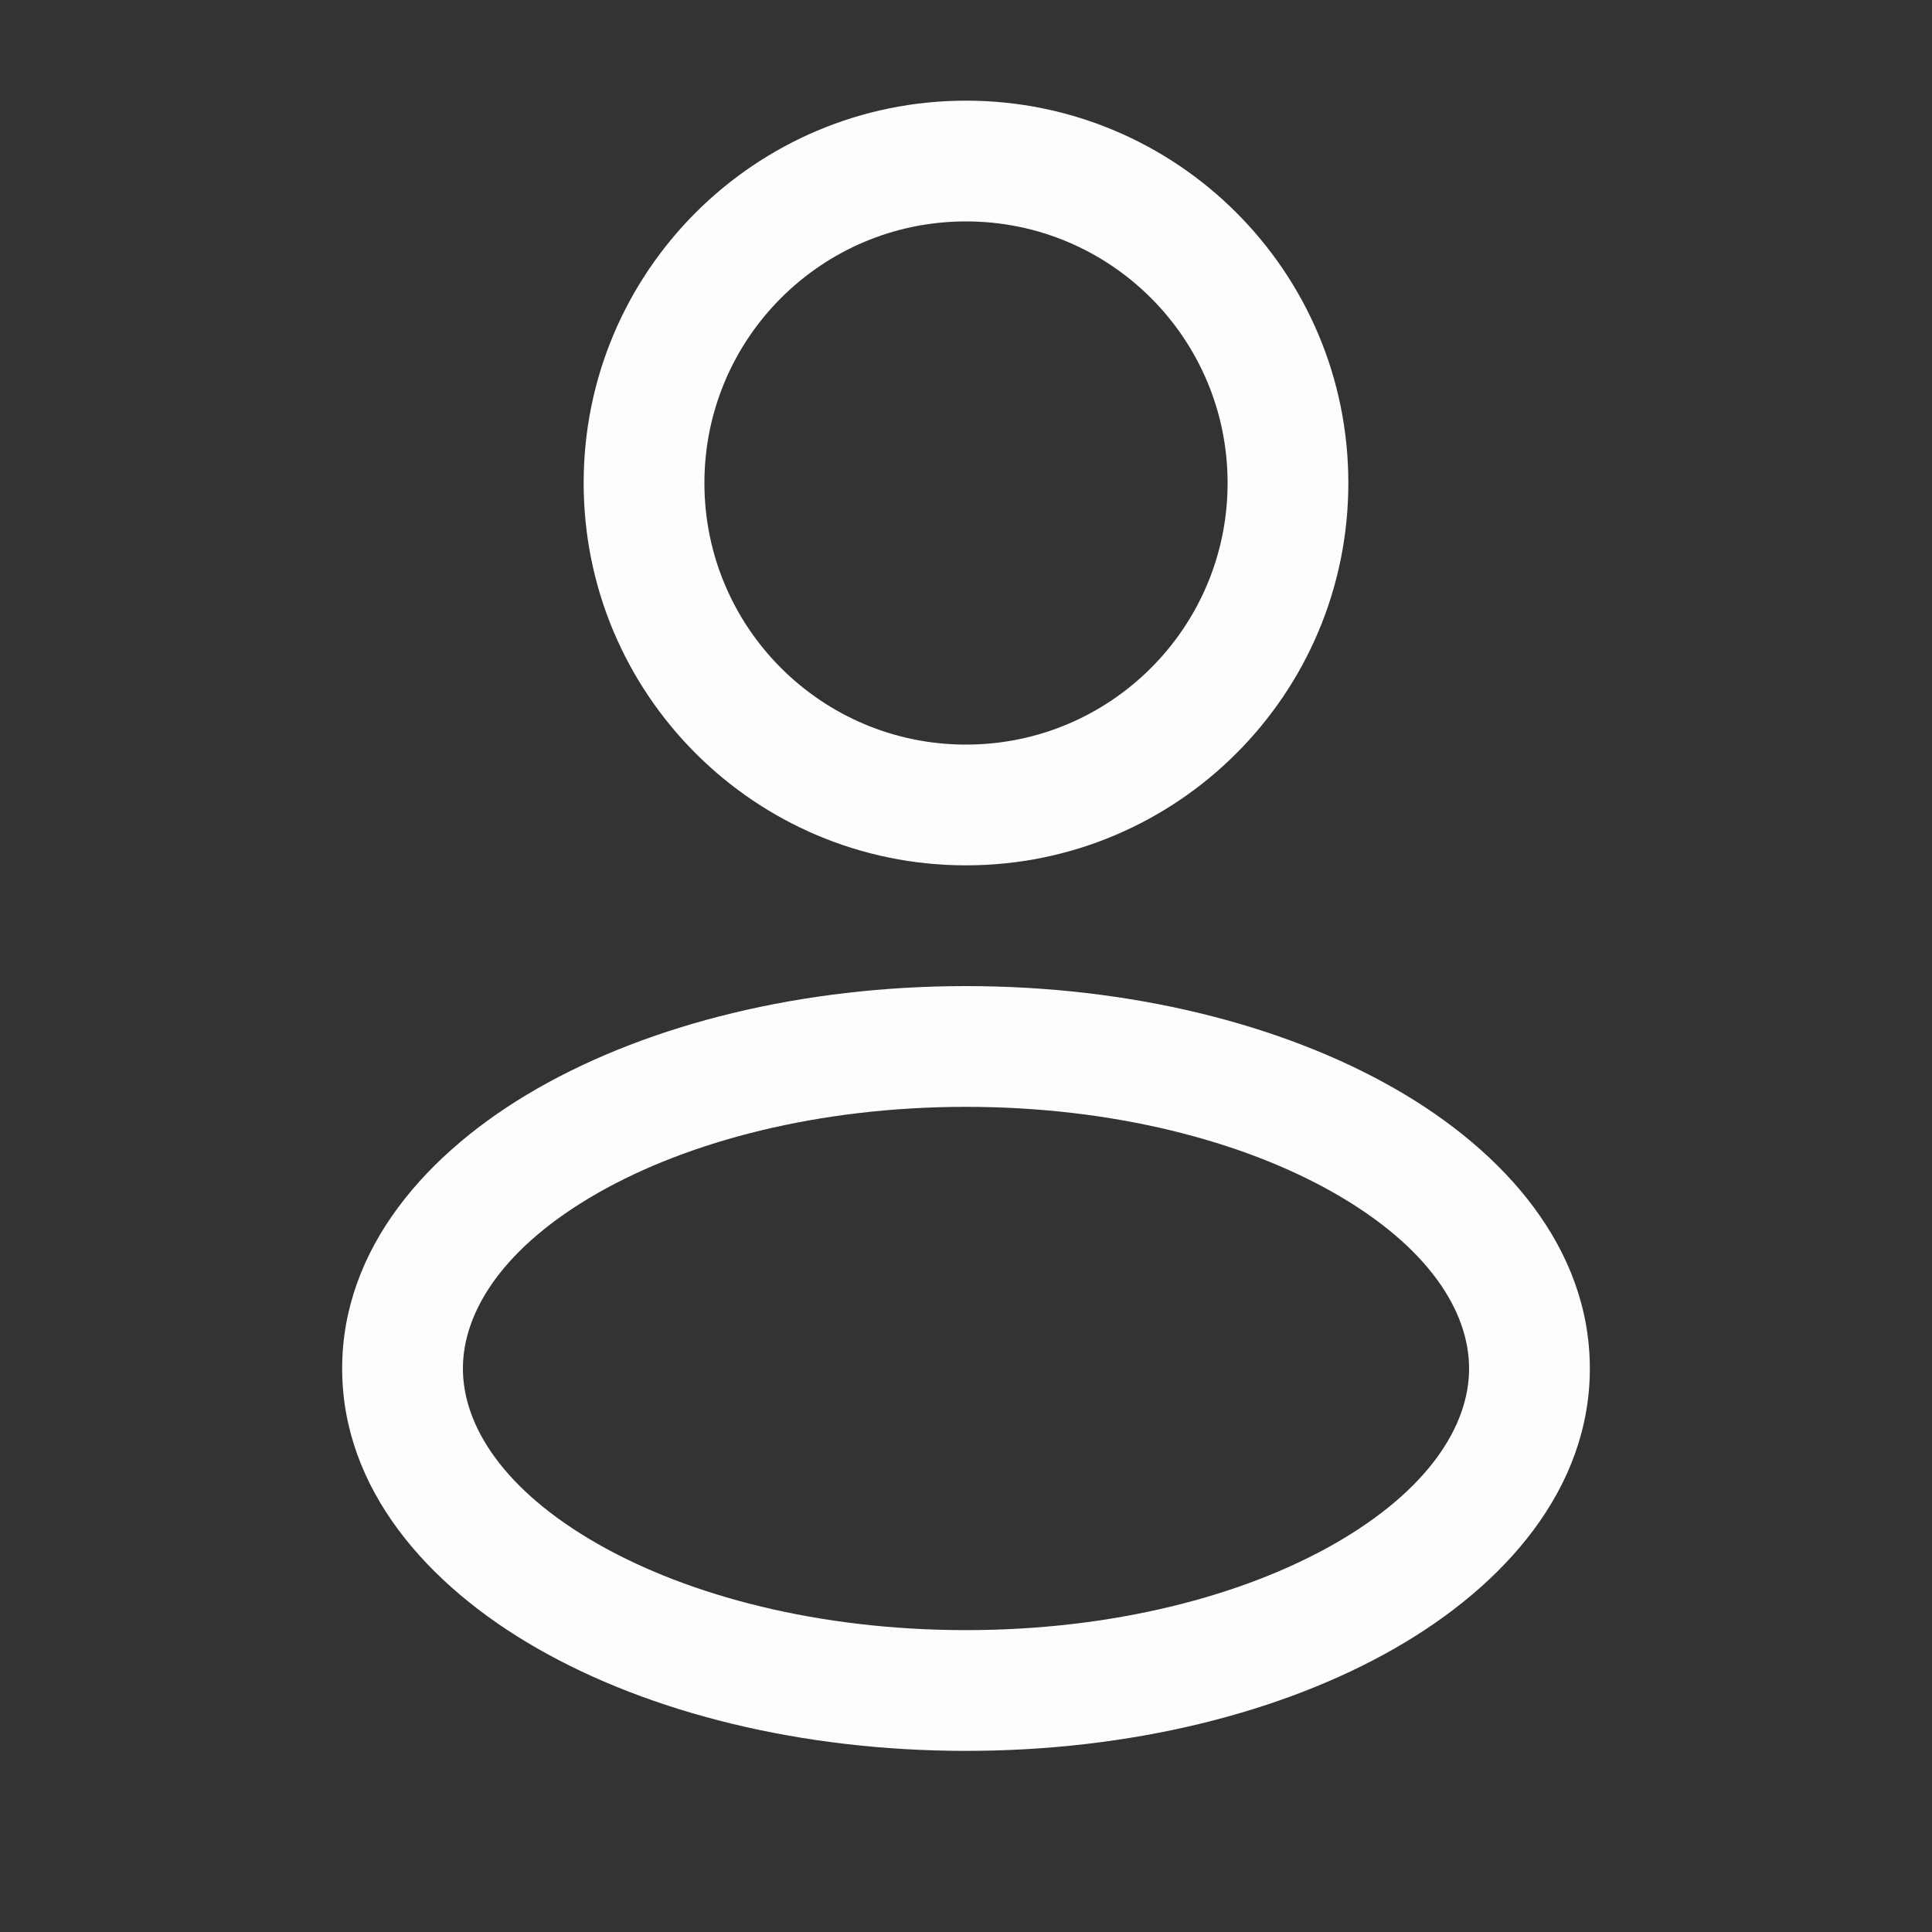 <svg width="20" height="20" viewBox="0 0 20 20" fill="none" xmlns="http://www.w3.org/2000/svg">
<rect x="0" y="0" width="20" height="20" fill="#333333" stroke="none"/>
<path fill-rule="evenodd" clip-rule="evenodd" d="M10 1.042C7.814 1.042 6.042 2.814 6.042 5C6.042 7.186 7.814 8.958 10 8.958C12.186 8.958 13.958 7.186 13.958 5C13.958 2.814 12.186 1.042 10 1.042ZM7.292 5C7.292 3.504 8.504 2.292 10 2.292C11.496 2.292 12.708 3.504 12.708 5C12.708 6.496 11.496 7.708 10 7.708C8.504 7.708 7.292 6.496 7.292 5Z" fill="#FFFDFC"/>
<path fill-rule="evenodd" clip-rule="evenodd" d="M10 10.208C8.301 10.208 6.731 10.601 5.565 11.267C4.417 11.923 3.542 12.925 3.542 14.167C3.542 15.408 4.417 16.41 5.565 17.066C6.731 17.733 8.301 18.125 10 18.125C11.7 18.125 13.269 17.733 14.435 17.066C15.583 16.41 16.458 15.408 16.458 14.167C16.458 12.925 15.583 11.923 14.435 11.267C13.269 10.601 11.7 10.208 10 10.208ZM4.792 14.167C4.792 13.567 5.223 12.902 6.185 12.352C7.13 11.812 8.478 11.458 10 11.458C11.522 11.458 12.87 11.812 13.815 12.352C14.777 12.902 15.208 13.567 15.208 14.167C15.208 14.766 14.777 15.431 13.815 15.981C12.87 16.521 11.522 16.875 10 16.875C8.478 16.875 7.13 16.521 6.185 15.981C5.223 15.431 4.792 14.766 4.792 14.167Z" fill="#FFFDFC"/>
</svg>
